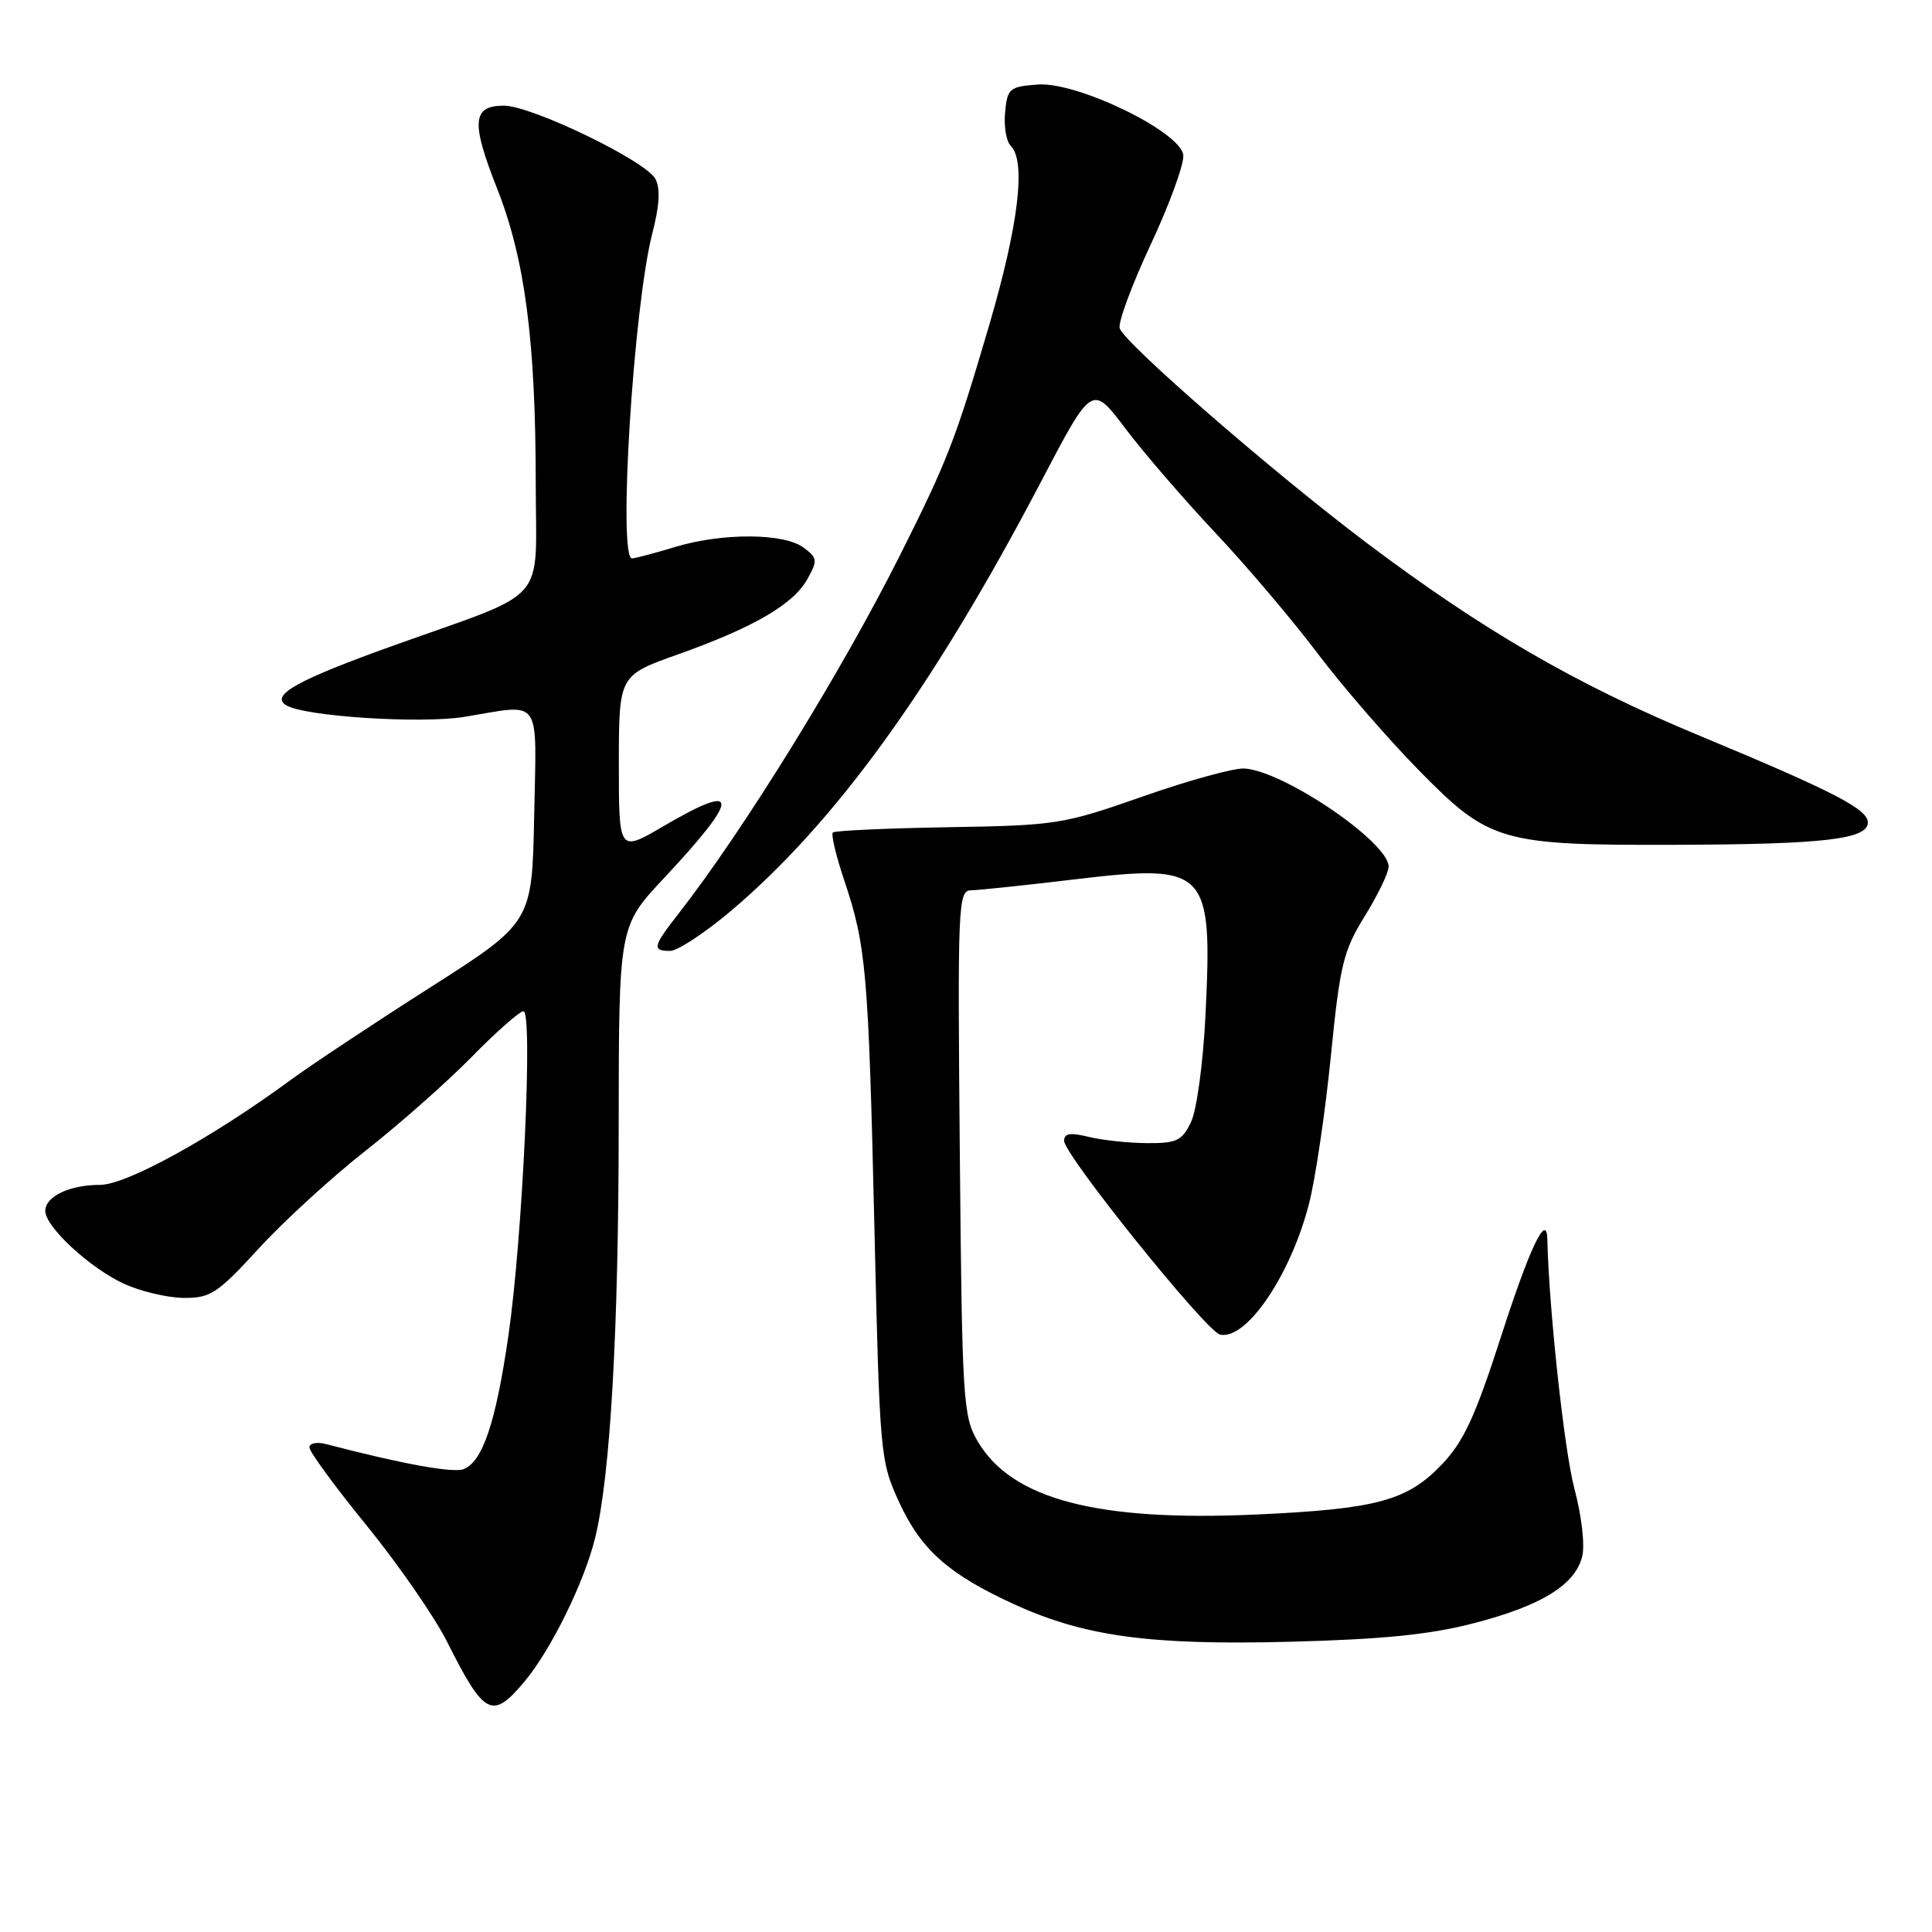 <?xml version="1.0" encoding="UTF-8" standalone="no"?>
<!DOCTYPE svg PUBLIC "-//W3C//DTD SVG 1.1//EN" "http://www.w3.org/Graphics/SVG/1.1/DTD/svg11.dtd" >
<svg xmlns="http://www.w3.org/2000/svg" xmlns:xlink="http://www.w3.org/1999/xlink" version="1.1" viewBox="0 0 256 256">
 <g >
 <path fill="currentColor"
d=" M 69.47 222.85 C 72.97 218.69 77.42 209.66 78.86 203.77 C 80.87 195.56 81.97 176.38 81.98 149.13 C 82.00 122.75 82.00 122.75 87.96 116.38 C 98.14 105.50 98.13 103.48 87.92 109.47 C 82.00 112.94 82.00 112.94 82.00 101.22 C 82.01 89.50 82.01 89.50 89.75 86.74 C 99.84 83.15 105.08 80.11 106.96 76.77 C 108.36 74.27 108.33 73.95 106.49 72.57 C 103.91 70.62 95.70 70.58 89.41 72.49 C 86.71 73.31 84.16 73.98 83.75 73.99 C 81.85 74.02 83.95 40.49 86.45 30.86 C 87.39 27.21 87.52 24.97 86.84 23.70 C 85.56 21.31 70.44 14.00 66.77 14.00 C 62.58 14.00 62.39 16.18 65.85 24.93 C 69.57 34.35 70.98 45.11 70.99 64.22 C 71.00 80.34 72.99 78.08 52.28 85.49 C 39.42 90.09 35.76 92.12 37.92 93.45 C 40.31 94.93 55.76 95.93 61.52 94.99 C 71.95 93.28 71.09 92.06 70.78 108.12 C 70.50 122.23 70.50 122.23 56.96 130.87 C 49.51 135.62 41.18 141.14 38.46 143.14 C 28.11 150.75 16.75 157.00 13.27 157.00 C 9.22 157.00 6.00 158.53 6.00 160.46 C 6.00 162.57 11.97 168.08 16.48 170.13 C 18.69 171.13 22.25 171.97 24.38 171.98 C 27.90 172.00 28.83 171.38 34.27 165.45 C 37.57 161.84 43.92 156.03 48.39 152.52 C 52.85 149.02 59.19 143.42 62.47 140.08 C 65.75 136.73 68.85 134.00 69.36 134.00 C 70.64 134.00 69.25 164.01 67.37 176.95 C 65.70 188.49 63.95 193.70 61.42 194.67 C 60.02 195.21 53.24 193.97 43.25 191.36 C 41.99 191.03 41.00 191.22 41.00 191.80 C 41.00 192.36 44.42 197.03 48.60 202.16 C 52.78 207.30 57.55 214.20 59.22 217.50 C 64.18 227.38 65.21 227.91 69.47 222.85 Z  M 195.31 215.08 C 204.25 212.76 208.71 210.01 209.65 206.24 C 210.03 204.76 209.57 200.81 208.61 197.23 C 207.28 192.24 205.23 173.33 205.03 164.19 C 204.95 160.57 202.67 165.37 198.87 177.18 C 195.47 187.71 193.94 191.02 191.07 194.03 C 186.46 198.86 182.44 199.95 166.50 200.68 C 145.40 201.64 134.06 198.67 129.56 191.00 C 127.61 187.68 127.48 185.70 127.18 152.75 C 126.88 119.71 126.95 118.00 128.68 117.97 C 129.68 117.95 135.90 117.30 142.49 116.51 C 160.01 114.43 160.68 115.13 159.73 134.57 C 159.42 140.87 158.57 147.12 157.81 148.69 C 156.62 151.16 155.91 151.50 151.98 151.47 C 149.52 151.46 146.04 151.08 144.25 150.64 C 141.81 150.04 141.00 150.17 141.00 151.17 C 141.01 153.03 159.83 176.43 161.66 176.84 C 165.14 177.63 171.03 168.96 173.46 159.47 C 174.30 156.17 175.60 147.41 176.34 139.99 C 177.55 127.82 177.99 126.00 180.84 121.39 C 182.58 118.58 184.00 115.63 184.00 114.83 C 184.00 111.61 170.21 102.21 164.92 101.83 C 163.59 101.73 157.55 103.39 151.50 105.51 C 140.86 109.24 140.01 109.37 125.66 109.61 C 117.49 109.75 110.61 110.06 110.36 110.31 C 110.10 110.56 110.78 113.41 111.86 116.63 C 114.78 125.34 115.07 128.67 115.86 162.50 C 116.57 193.00 116.63 193.59 119.17 199.11 C 122.06 205.37 125.72 208.61 134.37 212.57 C 143.71 216.84 152.38 218.02 171.00 217.54 C 183.24 217.22 189.52 216.59 195.31 215.08 Z  M 96.89 120.67 C 110.73 108.95 123.69 91.02 137.93 63.85 C 144.70 50.93 144.70 50.93 149.07 56.71 C 151.46 59.90 156.85 66.14 161.03 70.59 C 165.22 75.04 171.30 82.21 174.55 86.53 C 177.81 90.85 183.85 97.83 187.98 102.04 C 197.36 111.60 198.82 112.02 222.19 111.94 C 241.69 111.88 247.50 111.20 247.50 108.98 C 247.50 107.21 242.94 104.86 225.00 97.40 C 208.75 90.64 196.38 83.46 181.00 71.87 C 168.67 62.57 149.18 45.64 148.37 43.52 C 148.10 42.81 149.95 37.80 152.48 32.39 C 155.01 26.97 156.95 21.63 156.79 20.52 C 156.34 17.40 142.73 10.82 137.52 11.20 C 133.75 11.48 133.48 11.71 133.18 14.88 C 133.00 16.73 133.34 18.74 133.93 19.33 C 135.98 21.38 134.97 29.79 131.07 43.10 C 126.60 58.31 125.57 60.98 119.29 73.50 C 111.52 89.00 98.42 110.19 89.85 121.14 C 86.51 125.41 86.38 126.00 88.80 126.00 C 89.78 126.00 93.42 123.60 96.89 120.67 Z "/>
</g>
</svg>